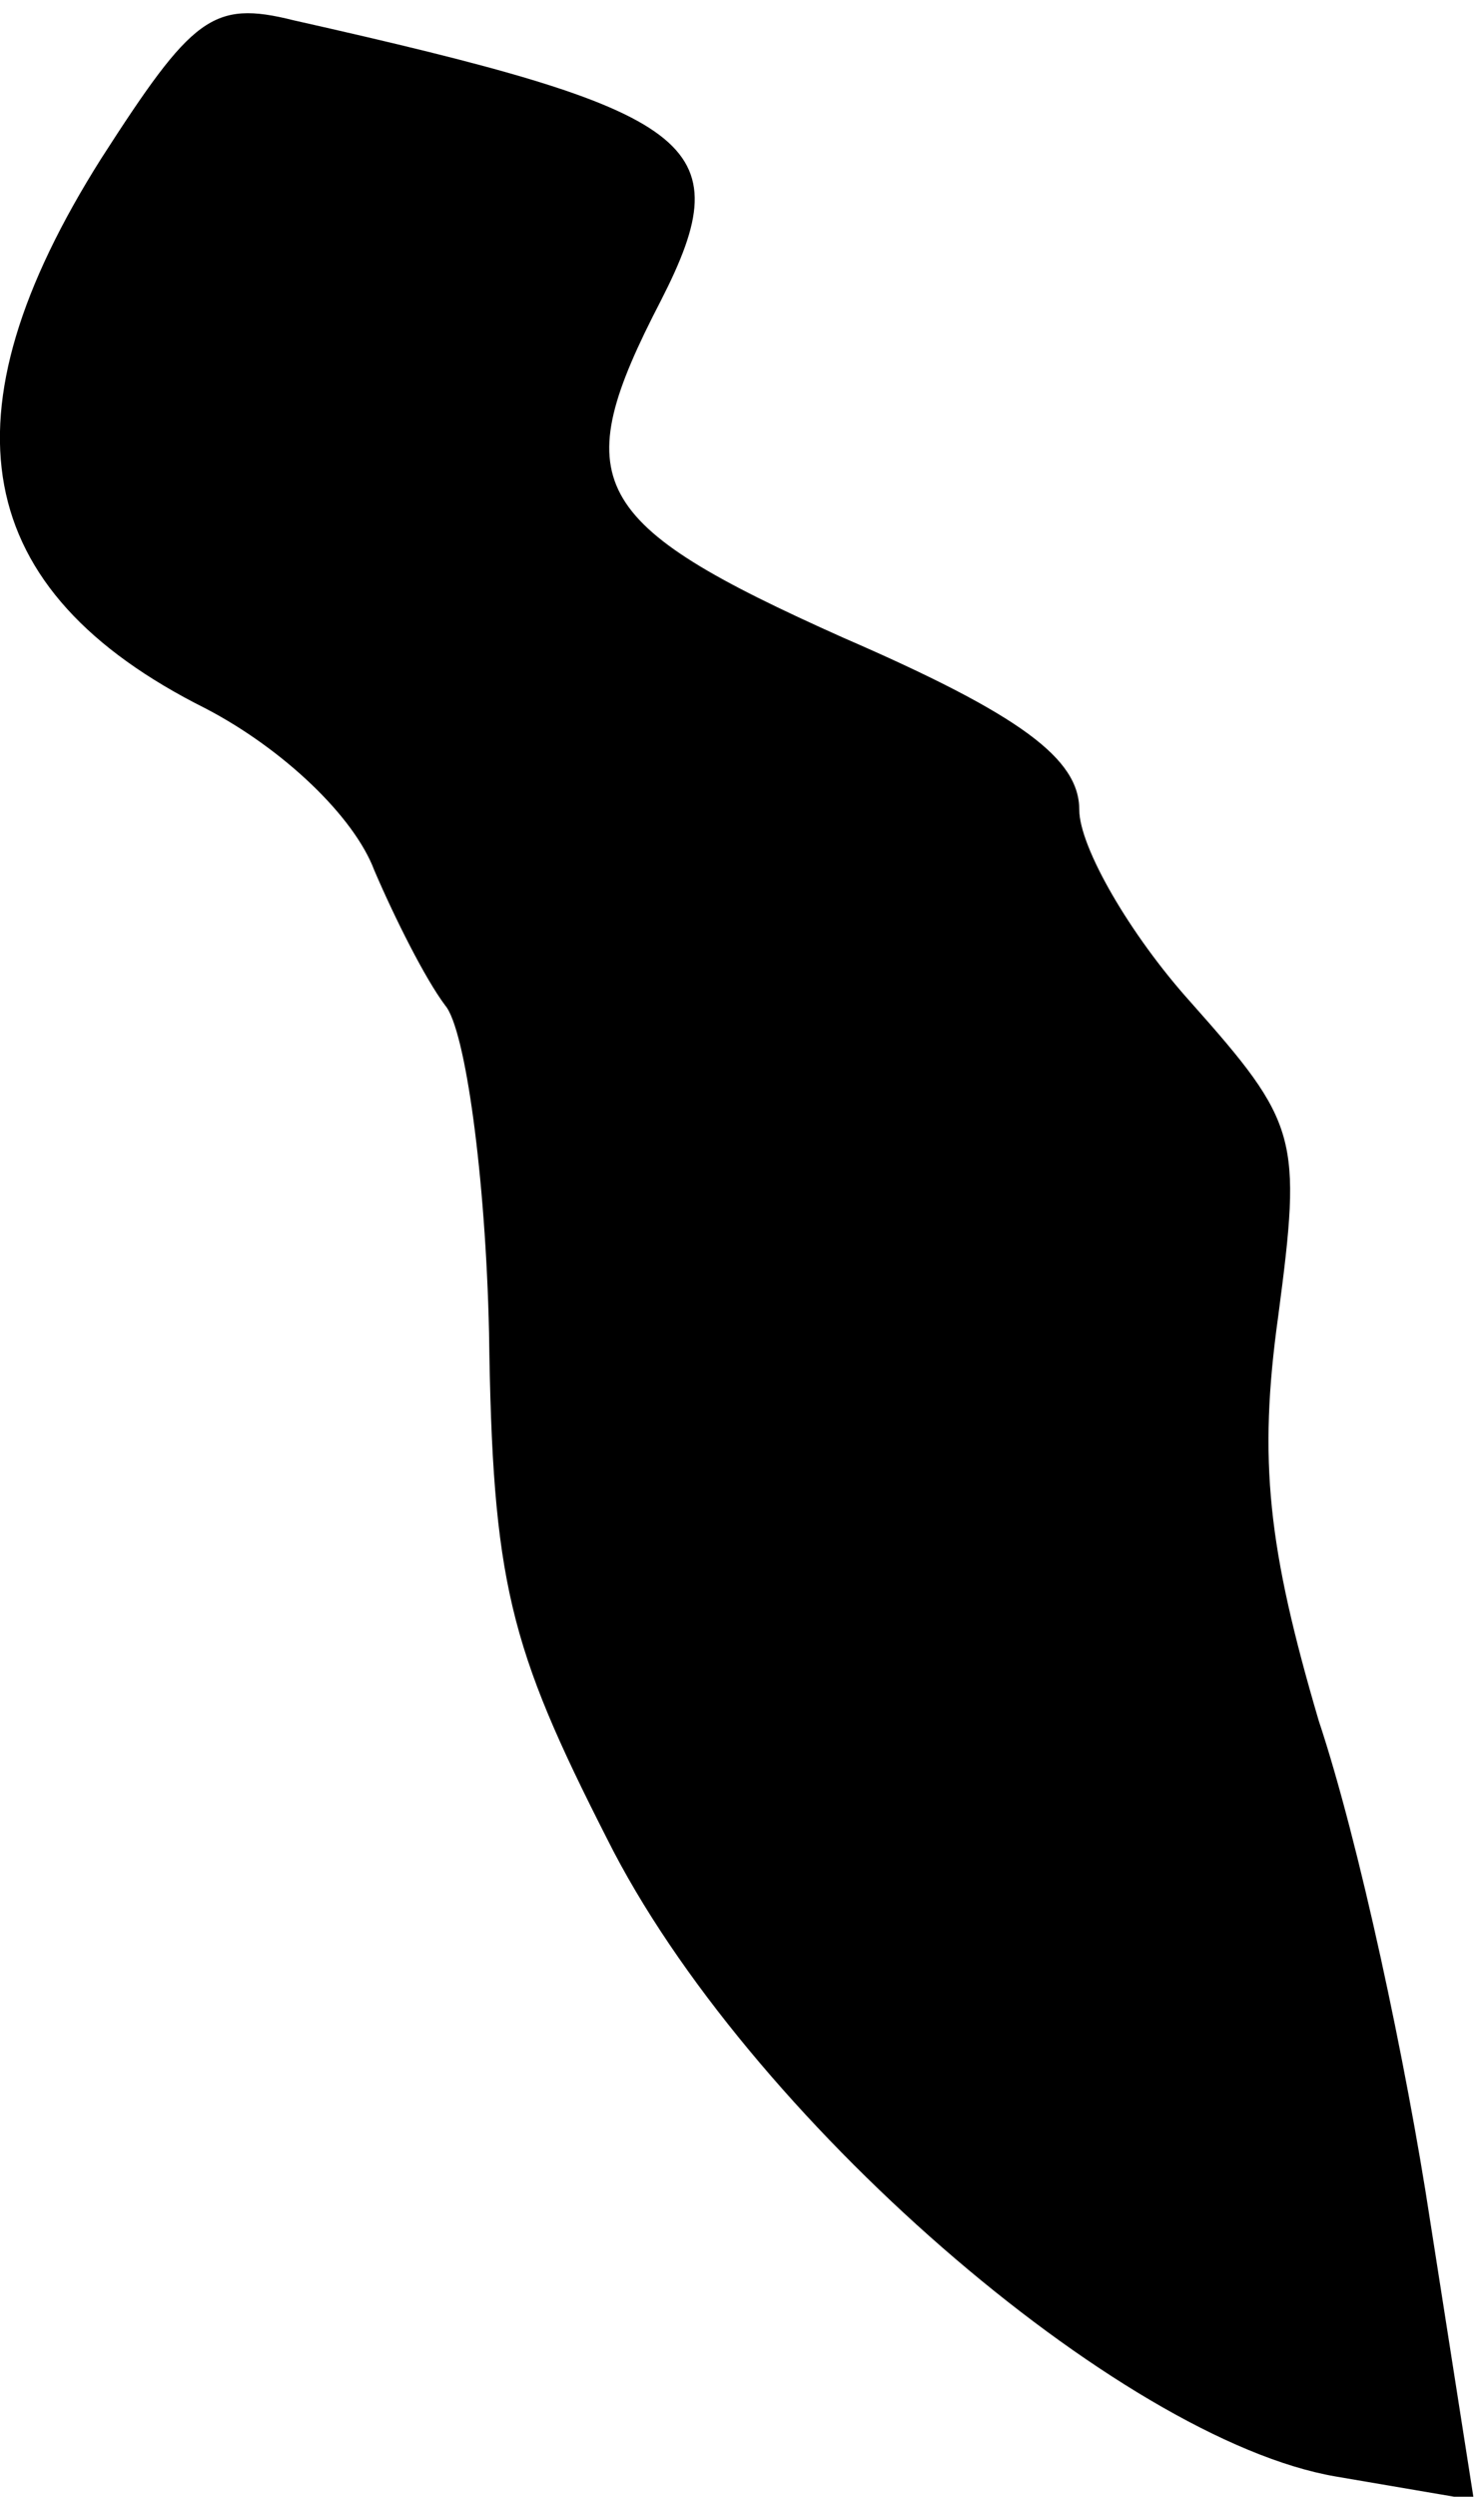 <?xml version="1.0" standalone="no"?>
<!DOCTYPE svg PUBLIC "-//W3C//DTD SVG 20010904//EN"
 "http://www.w3.org/TR/2001/REC-SVG-20010904/DTD/svg10.dtd">
<svg version="1.0" xmlns="http://www.w3.org/2000/svg"
 width="44pt" height="74pt" viewBox="0 0 44 74"
 preserveAspectRatio="xMidYMid meet">
<g transform="translate(0,74) scale(0.1,-0.1)"
fill="#000000" stroke="none">
<path fill="#000000" stroke="none" d="M30 693 c-48 -76 -39 -128 31 -163 23
-12 44 -32 50 -48 6 -14 15 -32 21 -40 6 -7 12 -51 13 -97 1 -74 6 -93 35
-150 41 -82 152 -178 216 -189 l41 -7 -13 83 c-7 46 -21 112 -33 148 -15 51
-18 77 -12 120 7 53 6 57 -26 93 -18 20 -33 46 -33 57 0 15 -17 28 -70 51 -76
34 -82 46 -54 100 24 47 11 56 -109 83 -24 6 -30 1 -57 -41z"/>
</g>
</svg>
